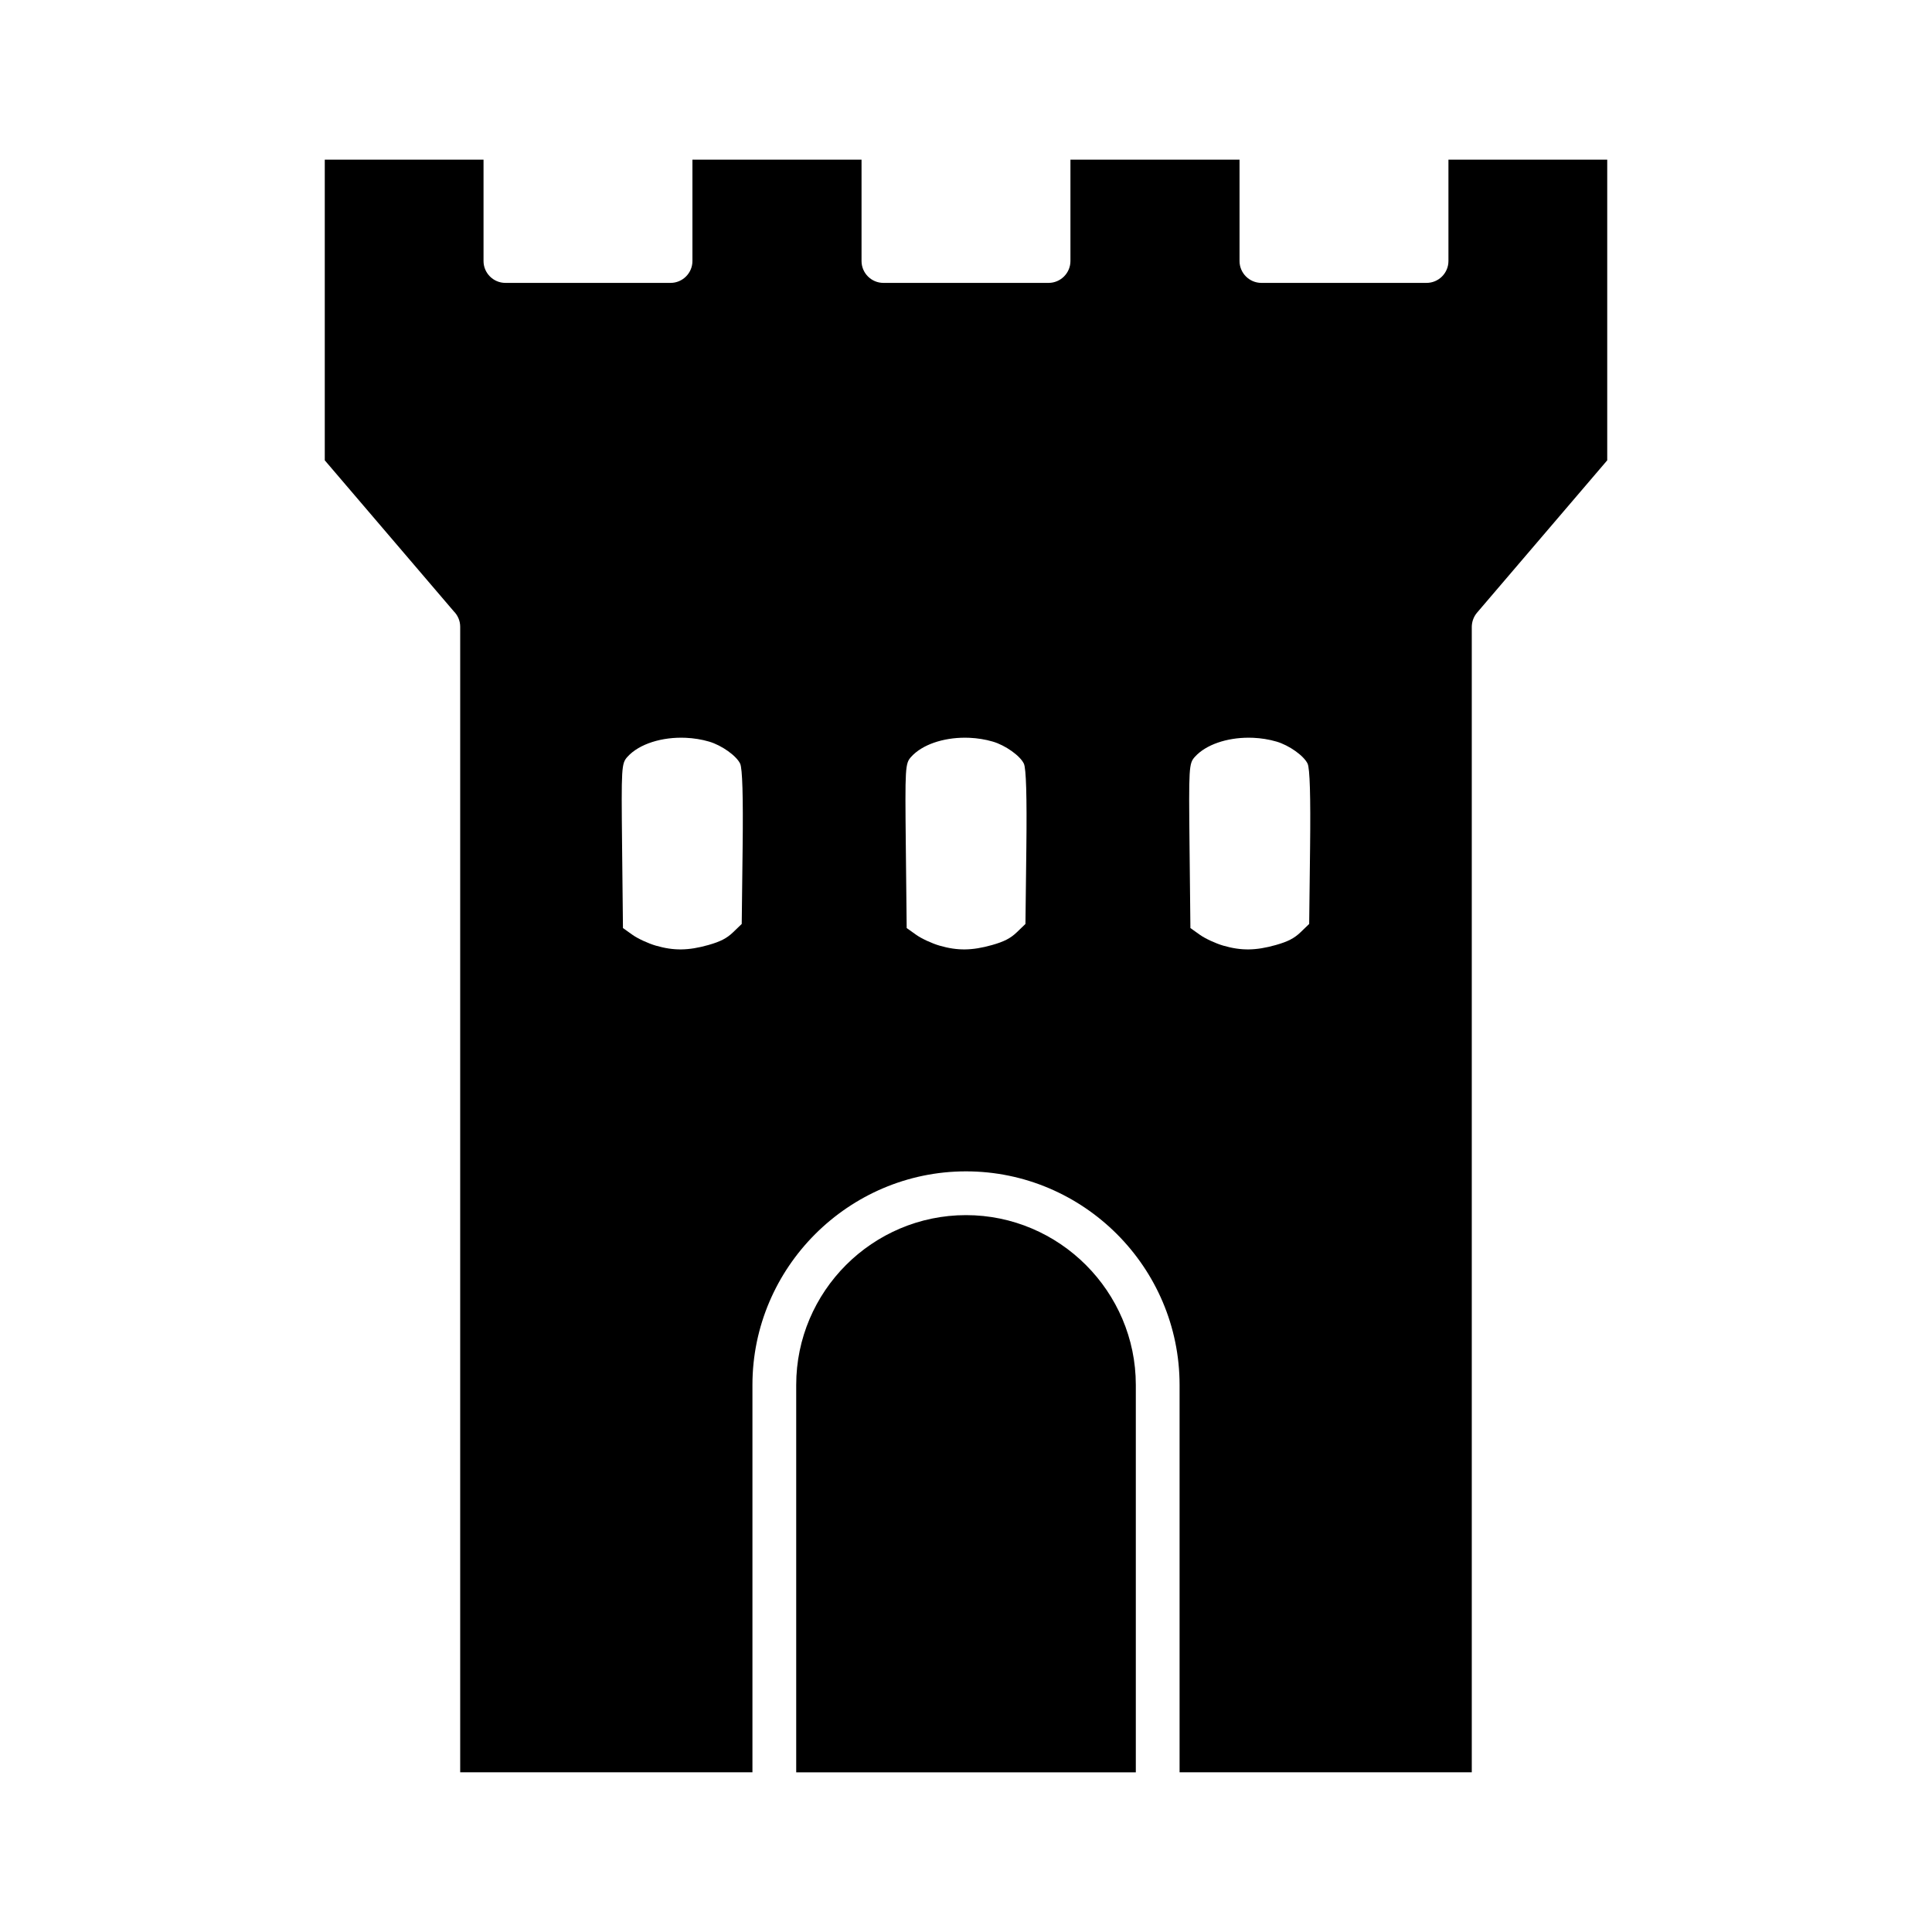 <?xml version="1.0" encoding="UTF-8" standalone="no"?>
<svg
   width="1200pt"
   height="1200pt"
   version="1.1"
   viewBox="0 0 1200 1200"
   id="svg1201"
   sodipodi:docname="castle.svg"
   inkscape:version="1.2.2 (b0a8486541, 2022-12-01)"
   xmlns:inkscape="http://www.inkscape.org/namespaces/inkscape"
   xmlns:sodipodi="http://sodipodi.sourceforge.net/DTD/sodipodi-0.dtd"
   xmlns="http://www.w3.org/2000/svg"
   xmlns:svg="http://www.w3.org/2000/svg">
  <defs
     id="defs1205" />
  <sodipodi:namedview
     id="namedview1203"
     pagecolor="#ffffff"
     bordercolor="#666666"
     borderopacity="1.0"
     inkscape:showpageshadow="2"
     inkscape:pageopacity="0.0"
     inkscape:pagecheckerboard="0"
     inkscape:deskcolor="#d1d1d1"
     inkscape:document-units="pt"
     showgrid="false"
     inkscape:zoom="0.2516058"
     inkscape:cx="1633.5076"
     inkscape:cy="1546.0693"
     inkscape:window-width="2560"
     inkscape:window-height="1011"
     inkscape:window-x="0"
     inkscape:window-y="32"
     inkscape:window-maximized="1"
     inkscape:current-layer="svg1201" />
  <path
     id="path1199"
     style="stroke-width:1.132"
     d="M 201.721 99.183 L 201.721 285.916 L 281.842 379.693 C 284.314 382.166 285.835 385.548 285.835 389.303 L 285.835 1100.807 L 467.348 1100.807 L 467.353 1100.817 L 467.353 860.181 C 467.353 823.738 482.293 790.585 506.298 766.562 C 530.383 742.489 563.553 727.55 599.996 727.55 C 636.486 727.55 669.688 742.473 693.71 766.496 C 717.716 790.501 732.656 823.689 732.656 860.175 L 732.656 1100.811 L 914.147 1100.811 L 914.147 389.307 C 914.196 386.194 915.27 383.049 917.451 380.498 L 998.279 285.916 L 998.279 99.183 L 899.654 99.183 L 899.654 162.117 C 899.654 169.609 893.556 175.708 886.063 175.708 L 783.489 175.708 C 775.997 175.708 769.898 169.609 769.898 162.117 L 769.898 99.183 L 664.869 99.183 L 664.869 162.117 C 664.869 169.609 658.77 175.708 651.278 175.708 L 548.704 175.708 C 541.212 175.708 535.113 169.609 535.113 162.117 L 535.113 99.183 L 430.084 99.183 L 430.084 162.117 C 430.084 169.609 423.985 175.708 416.493 175.708 L 313.919 175.708 C 306.427 175.708 300.328 169.609 300.328 162.117 L 300.328 99.183 L 201.721 99.183 z M 599.454 458.199 C 600.364 458.2 601.277 458.221 602.191 458.262 C 607.067 458.478 611.977 459.25 616.671 460.626 C 624.48 462.914 633.609 469.404 635.95 474.33 C 637.348 477.271 637.863 494.666 637.488 526.315 L 636.924 573.882 L 631.614 579 C 627.672 582.8 623.699 584.854 616.189 586.975 C 603.767 590.482 594.743 590.589 583.579 587.357 C 578.877 585.996 572.358 582.98 569.093 580.655 L 563.158 576.429 L 562.617 525.401 C 562.097 476.347 562.225 474.209 565.929 470.095 C 572.781 462.484 585.8 458.174 599.454 458.199 z M 775.68 458.199 C 776.59 458.2 777.504 458.221 778.418 458.262 C 783.294 458.478 788.204 459.25 792.898 460.626 C 800.706 462.914 809.836 469.404 812.177 474.33 C 813.574 477.271 814.089 494.667 813.715 526.315 L 813.151 573.882 L 807.841 579 C 803.898 582.8 799.925 584.854 792.415 586.975 C 779.992 590.482 770.97 590.589 759.806 587.357 C 755.104 585.996 748.585 582.98 745.32 580.655 L 739.384 576.429 L 738.842 525.401 C 738.322 476.347 738.45 474.209 742.154 470.095 C 749.007 462.484 762.026 458.174 775.68 458.199 z M 425.966 458.262 C 430.842 458.478 435.752 459.25 440.446 460.626 C 448.254 462.914 457.383 469.404 459.724 474.33 C 461.121 477.271 461.636 494.666 461.262 526.315 L 460.699 573.882 L 455.388 579 C 451.445 582.8 447.473 584.854 439.963 586.975 C 427.54 590.482 418.516 590.589 407.353 587.357 C 402.651 585.996 396.133 582.98 392.868 580.655 L 386.931 576.429 L 386.391 525.401 C 385.87 476.347 385.998 474.209 389.703 470.095 C 397.012 461.977 411.338 457.614 425.966 458.262 z M 600 754.736 C 571.006 754.736 544.607 766.594 525.492 785.691 C 506.396 804.801 494.539 831.182 494.539 860.181 L 494.539 1100.817 L 705.476 1100.817 L 705.476 860.181 C 705.476 831.199 693.582 804.819 674.49 785.722 C 655.38 766.611 628.999 754.736 600 754.736 z " />
</svg>

